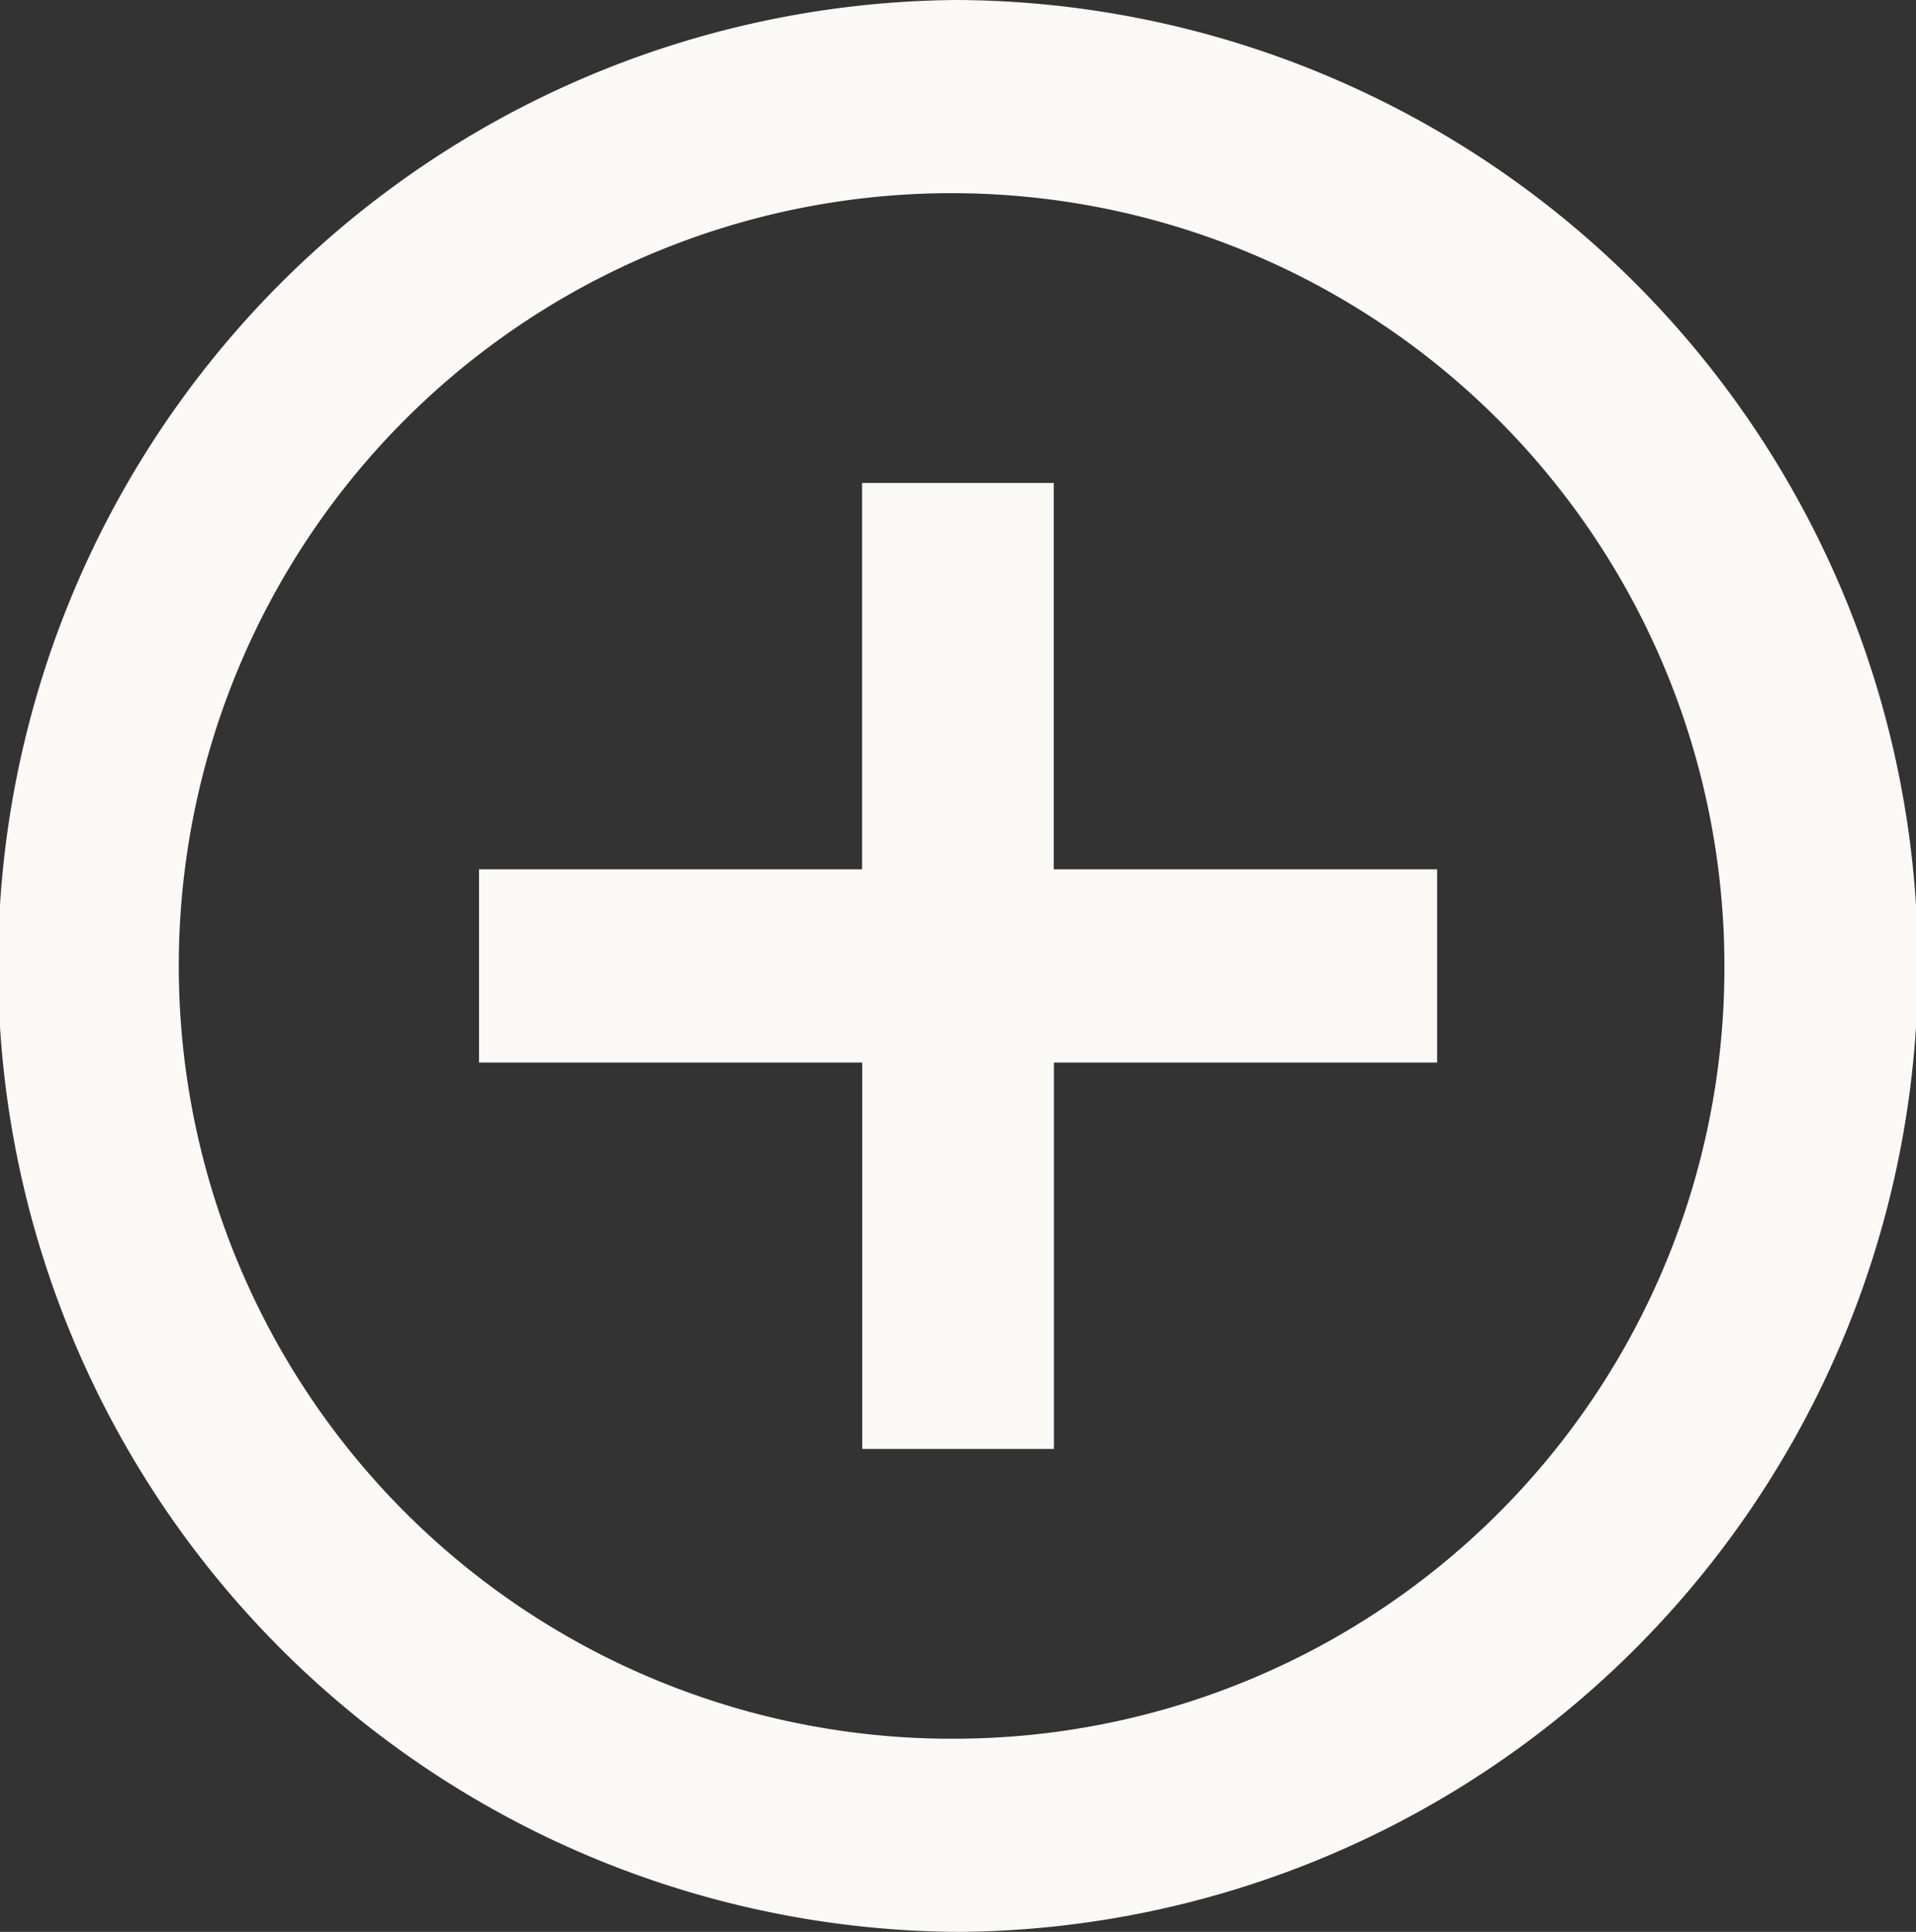 <svg xmlns="http://www.w3.org/2000/svg" width="49.962" height="50.379" viewBox="0 0 49.962 50.379">
  <rect x="0" y="0" width="49.962" height="50.379" fill="#333333" stroke="none"/>
  <path id="ic_control_point_24px" d="M29.479,14.595h-5V24.67H14.491v5.038h9.992V39.784h5V29.708h9.992V24.67H29.479ZM26.981,2a25.19,25.19,0,0,0,0,50.379A25.19,25.19,0,0,0,26.981,2Zm0,45.341A20.152,20.152,0,1,1,46.966,27.189,20.1,20.1,0,0,1,26.981,47.341Z" transform="translate(-2 -2)" fill="#faf9f6"/>
</svg>
